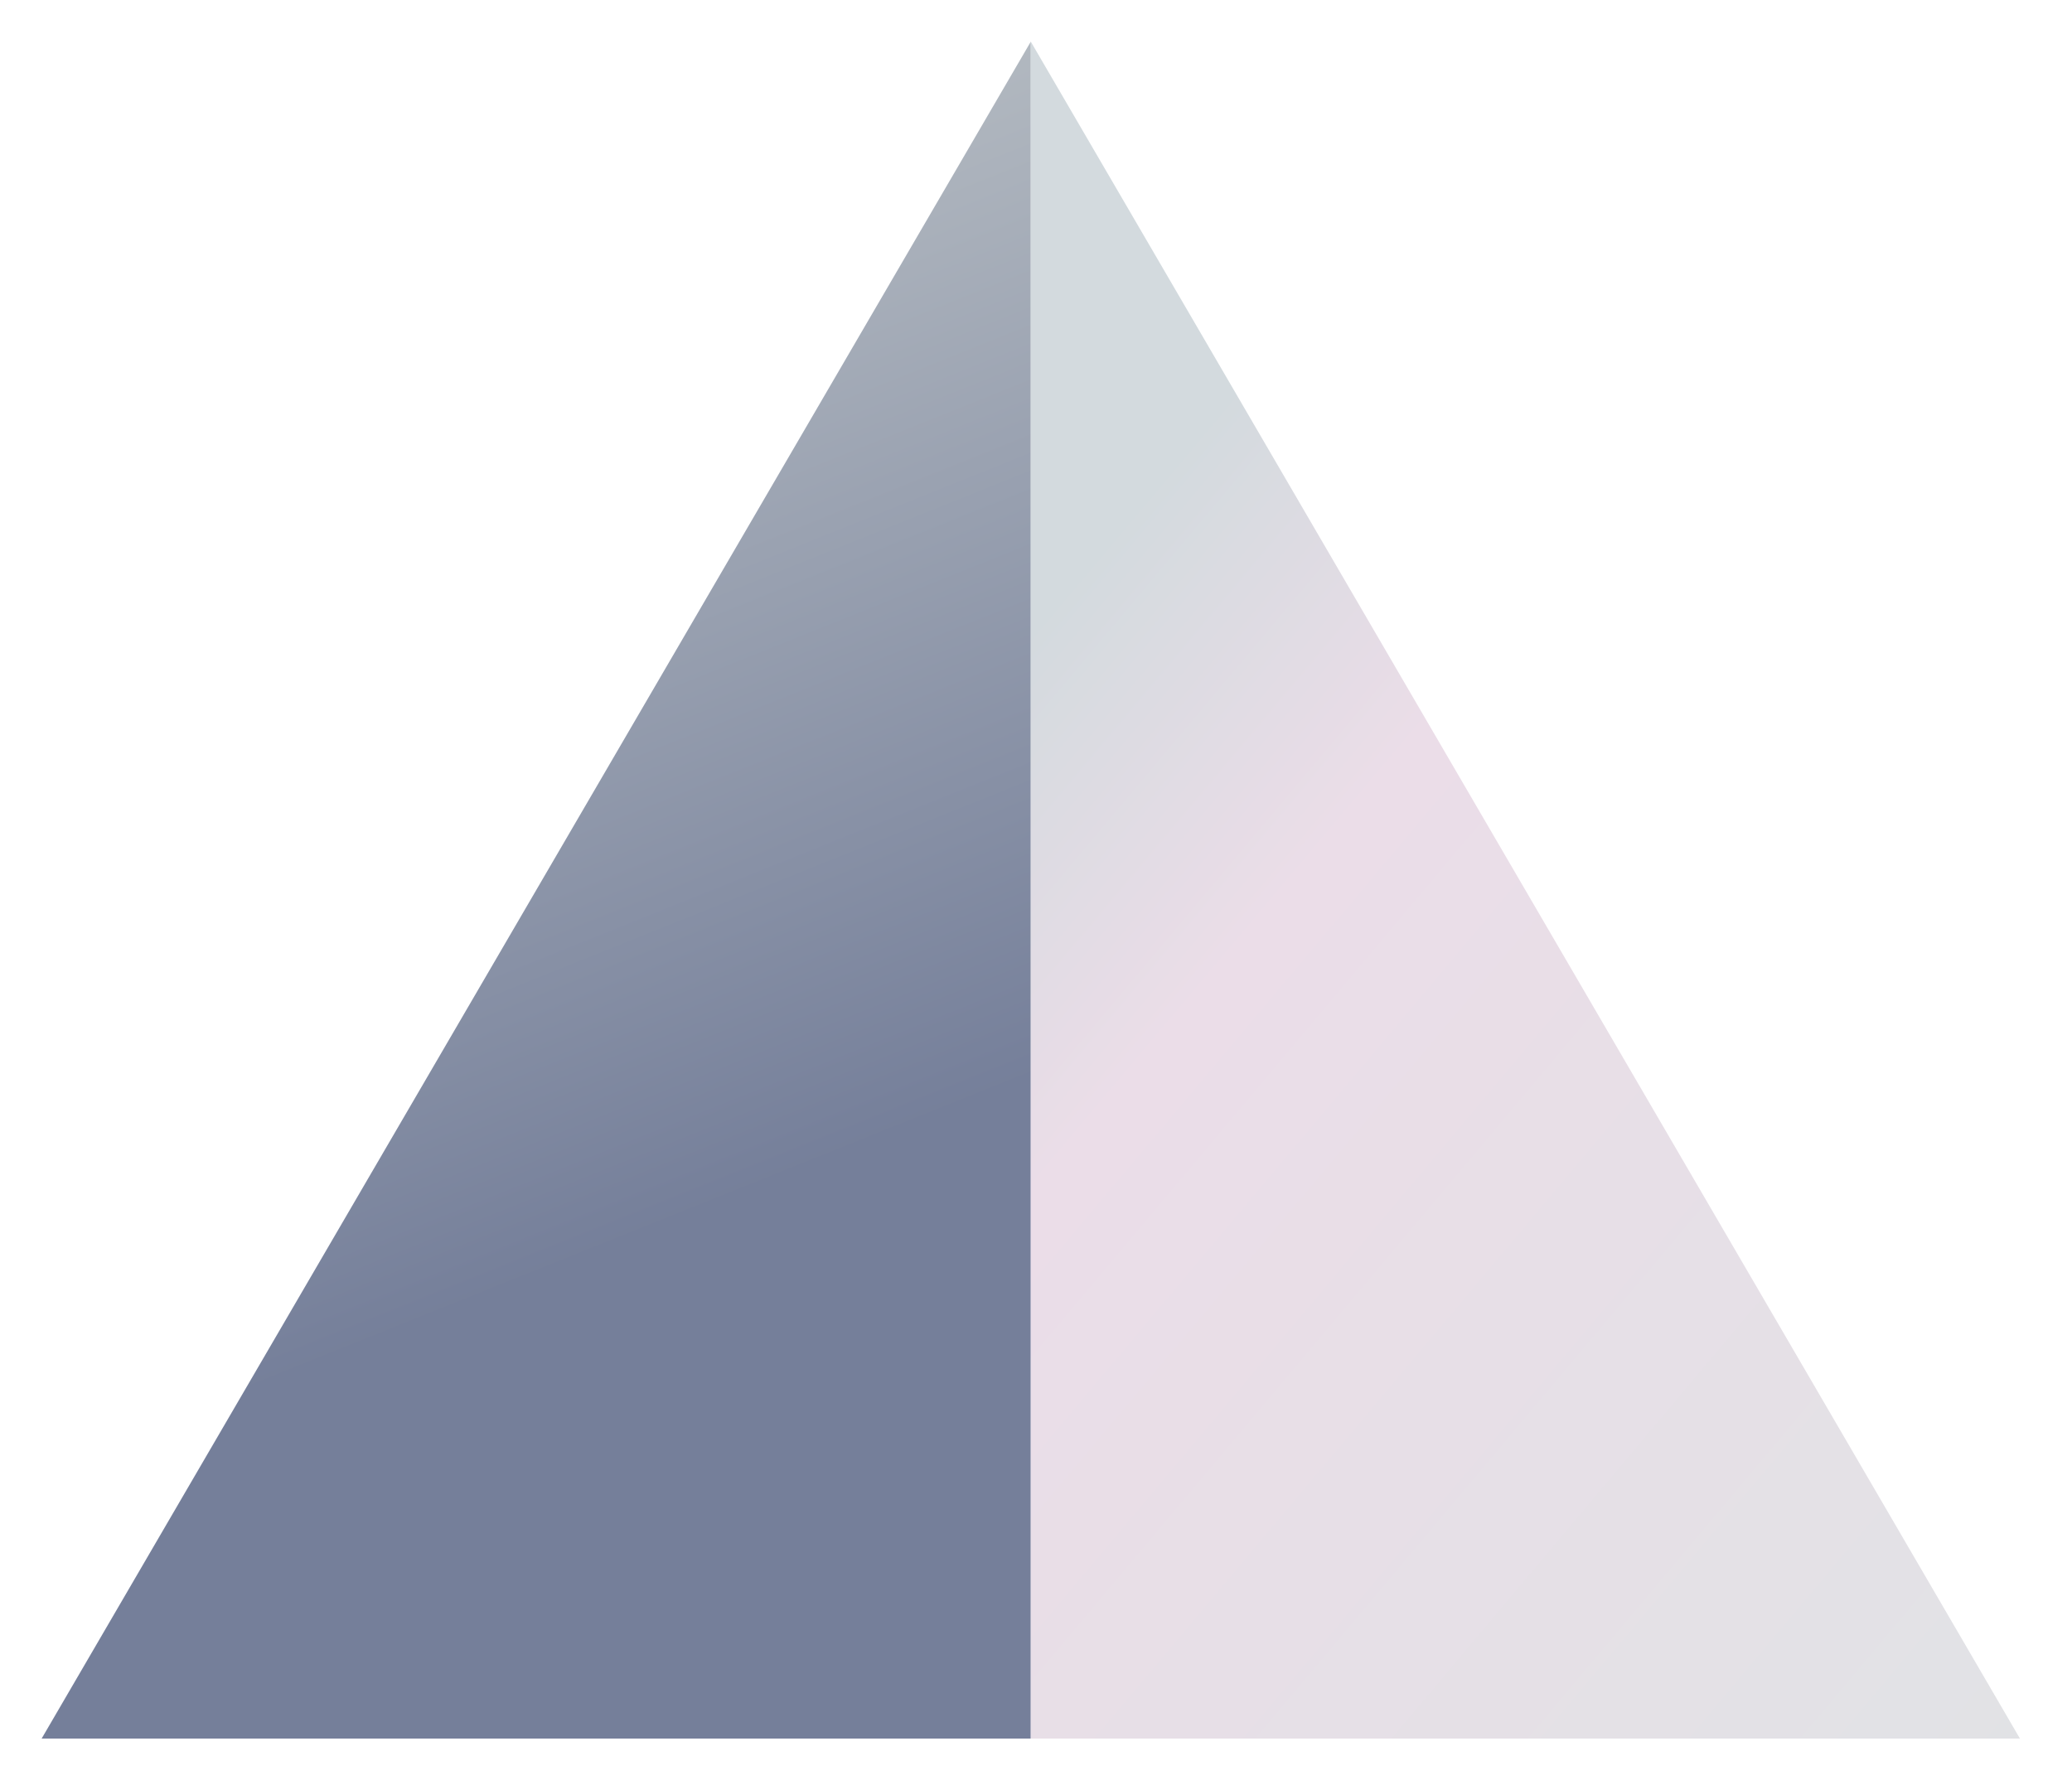 
<svg width="199px" height="171px" viewBox="0 0 199 171" version="1.1" xmlns="http://www.w3.org/2000/svg" xmlns:xlink="http://www.w3.org/1999/xlink">
    <!-- Generator: Sketch 46.2 (44496) - http://www.bohemiancoding.com/sketch -->
    <desc>Created with Sketch.</desc>
    <defs>
        <filter x="-7.1%" y="-6.4%" width="109.5%" height="111.0%" filterUnits="objectBoundingBox" id="filter-1">
            <feOffset dx="-5" dy="-2" in="SourceAlpha" result="shadowOffsetOuter1"></feOffset>
            <feGaussianBlur stdDeviation="2" in="shadowOffsetOuter1" result="shadowBlurOuter1"></feGaussianBlur>
            <feColorMatrix values="0 0 0 0 0   0 0 0 0 0   0 0 0 0 0  0 0 0 0.25 0" type="matrix" in="shadowBlurOuter1" result="shadowMatrixOuter1"></feColorMatrix>
            <feMerge>
                <feMergeNode in="shadowMatrixOuter1"></feMergeNode>
                <feMergeNode in="SourceGraphic"></feMergeNode>
            </feMerge>
        </filter>
        <linearGradient x1="50%" y1="0%" x2="66.157%" y2="69.125%" id="linearGradient-2">
            <stop stop-color="#BDC3C7" offset="0%"></stop>
            <stop stop-color="#757F9A" offset="100%"></stop>
        </linearGradient>
        <linearGradient x1="119.19%" y1="100%" x2="50%" y2="0%" id="linearGradient-3">
            <stop stop-color="#E0E3E5" offset="0%"></stop>
            <stop stop-color="#EBDDE8" offset="77.443%"></stop>
            <stop stop-color="#D3DADE" offset="100%"></stop>
        </linearGradient>
    </defs>
    <g id="Welcome" stroke="none" stroke-width="1" fill="none" fill-rule="evenodd">
        <g id="Home-Header---1920---MacBook" transform="translate(-322, -563)">
            <g id="Group-Copy-2" filter="url(#filter-1)" transform="translate(331, 569)">
                <polygon id="Triangle-5-Copy-11" fill="url(#linearGradient-2)" points="95 0 95 163 0 163"></polygon>
                <polygon id="Triangle-5-Copy-10" fill="url(#linearGradient-3)" points="95 -4.58994957e-15 95 163 190 163"></polygon>
            </g>
        </g>
    </g>
</svg>
